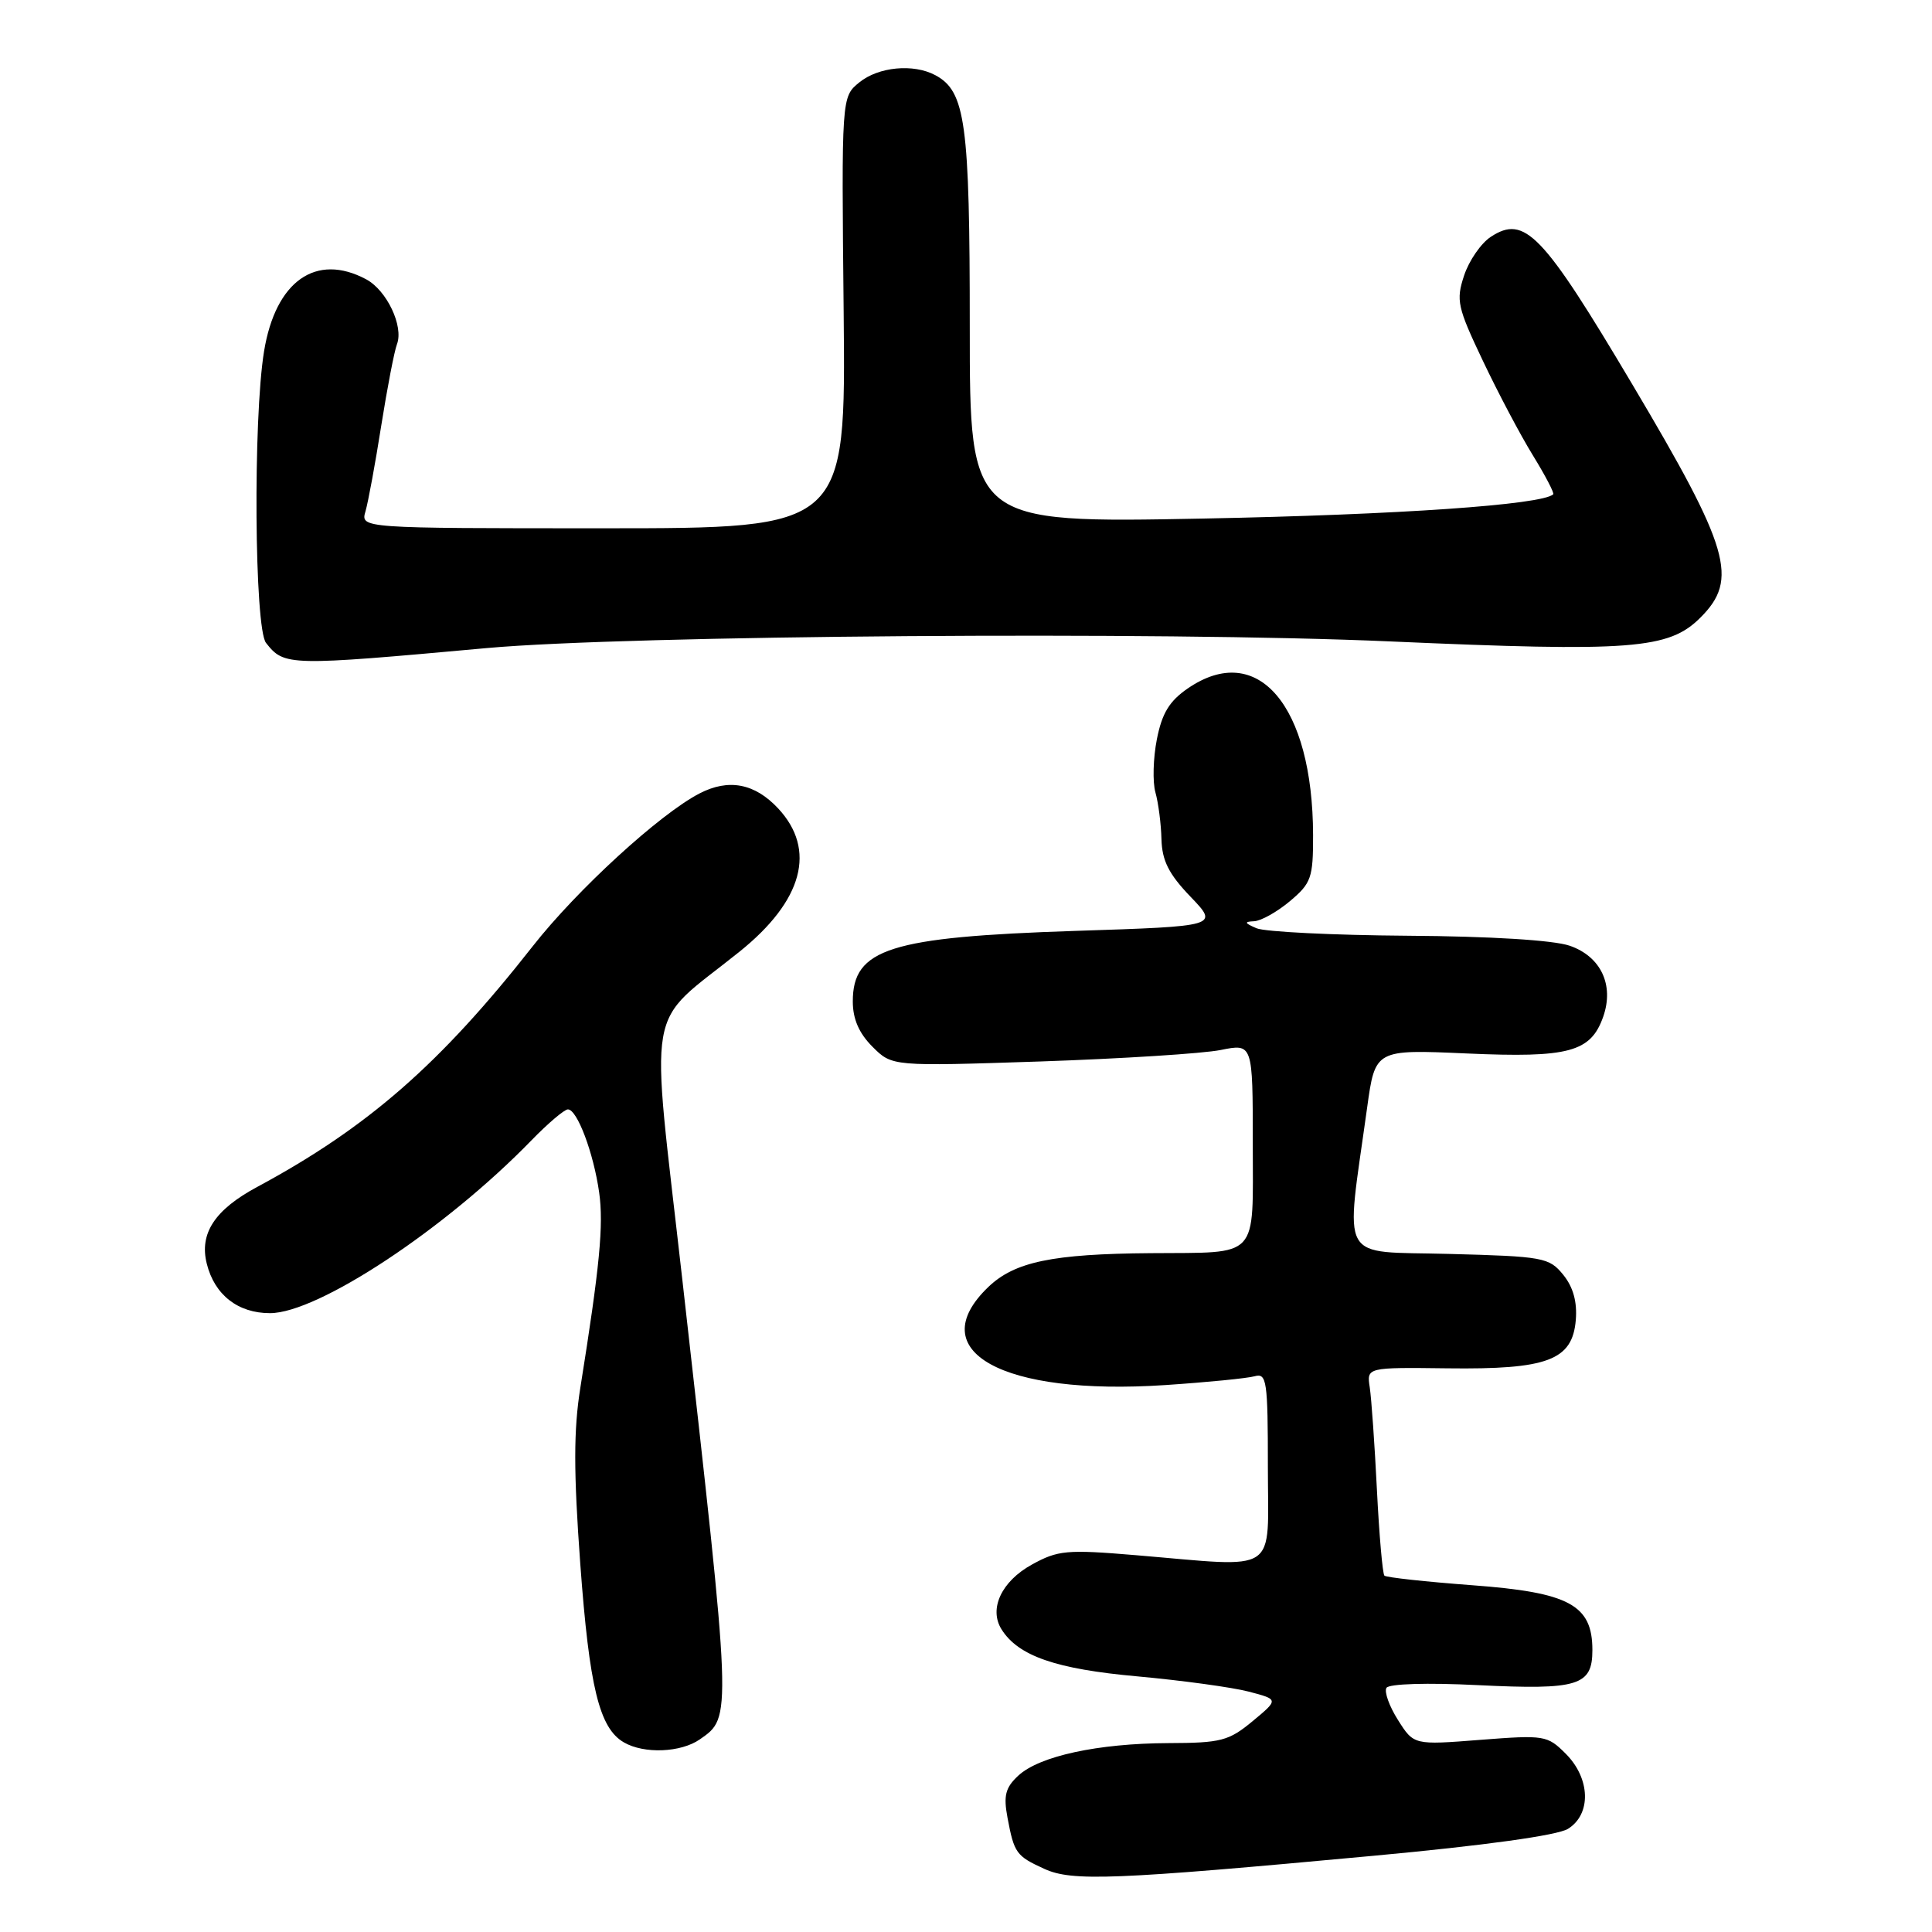 <?xml version="1.0" encoding="UTF-8" standalone="no"?>
<!DOCTYPE svg PUBLIC "-//W3C//DTD SVG 1.1//EN" "http://www.w3.org/Graphics/SVG/1.1/DTD/svg11.dtd" >
<svg xmlns="http://www.w3.org/2000/svg" xmlns:xlink="http://www.w3.org/1999/xlink" version="1.1" viewBox="0 0 256 256">
 <g >
 <path fill="currentColor"
d=" M 182.00 245.90 C 196.69 244.54 206.34 243.20 207.75 242.34 C 210.88 240.41 210.75 235.66 207.47 232.38 C 205.03 229.94 204.66 229.88 196.14 230.54 C 187.34 231.23 187.34 231.23 185.24 227.91 C 184.08 226.08 183.40 224.17 183.71 223.65 C 184.05 223.11 189.09 222.95 195.85 223.29 C 209.15 223.94 211.00 223.37 211.00 218.64 C 211.00 212.65 207.93 211.00 195.06 210.05 C 188.92 209.59 183.69 209.02 183.44 208.78 C 183.20 208.53 182.75 203.42 182.45 197.42 C 182.15 191.41 181.72 185.30 181.50 183.84 C 181.09 181.18 181.09 181.18 191.79 181.31 C 205.07 181.48 208.35 180.24 208.80 174.92 C 209.00 172.51 208.46 170.55 207.14 168.92 C 205.27 166.62 204.53 166.48 191.99 166.15 C 177.17 165.75 178.26 167.69 181.15 146.78 C 182.22 139.05 182.22 139.05 194.36 139.59 C 207.89 140.19 210.78 139.41 212.43 134.73 C 213.91 130.52 212.12 126.73 207.98 125.31 C 205.85 124.58 197.50 124.06 186.50 123.99 C 176.60 123.92 167.60 123.47 166.50 123.00 C 164.89 122.31 164.83 122.13 166.17 122.07 C 167.09 122.03 169.23 120.83 170.92 119.41 C 173.75 117.03 174.00 116.32 173.99 110.66 C 173.95 93.46 166.64 84.88 157.40 91.21 C 154.95 92.89 153.97 94.50 153.29 97.96 C 152.80 100.46 152.71 103.62 153.10 105.00 C 153.49 106.38 153.85 109.17 153.90 111.21 C 153.98 114.05 154.87 115.82 157.75 118.82 C 161.50 122.73 161.50 122.73 142.43 123.35 C 117.89 124.16 113.00 125.71 113.00 132.70 C 113.00 135.02 113.82 136.91 115.61 138.70 C 118.21 141.30 118.21 141.30 137.86 140.65 C 148.66 140.28 159.41 139.60 161.75 139.13 C 166.00 138.27 166.00 138.27 166.00 151.52 C 166.00 167.02 167.02 165.93 152.50 166.05 C 139.44 166.15 134.45 167.19 130.96 170.53 C 122.09 179.04 132.77 184.96 154.38 183.53 C 159.95 183.16 165.29 182.63 166.25 182.36 C 167.85 181.91 168.00 182.94 168.00 194.43 C 168.00 208.84 169.75 207.68 150.50 206.07 C 141.34 205.30 140.18 205.41 136.72 207.32 C 132.70 209.54 131.00 213.18 132.71 215.90 C 134.93 219.43 139.91 221.16 150.73 222.13 C 156.65 222.67 163.29 223.58 165.47 224.15 C 169.44 225.19 169.44 225.19 165.97 228.07 C 162.82 230.68 161.79 230.95 154.83 230.97 C 145.46 231.01 137.71 232.69 134.92 235.29 C 133.22 236.87 132.95 237.93 133.50 240.86 C 134.38 245.55 134.65 245.93 138.37 247.63 C 142.05 249.32 147.55 249.10 182.00 245.90 Z  M 92.74 230.47 C 97.00 227.49 97.02 228.03 90.42 169.63 C 86.14 131.72 85.35 136.25 97.98 126.11 C 106.40 119.35 108.22 112.59 103.10 107.11 C 100.00 103.79 96.53 103.14 92.68 105.14 C 87.40 107.88 76.45 117.91 70.59 125.38 C 58.34 140.99 48.71 149.40 34.09 157.27 C 28.46 160.29 26.39 163.44 27.40 167.45 C 28.43 171.58 31.53 174.00 35.77 174.00 C 42.14 174.00 59.04 162.83 70.45 151.07 C 72.63 148.83 74.79 147.00 75.25 147.00 C 76.48 147.00 78.65 152.77 79.39 158.00 C 80.00 162.31 79.47 167.79 76.90 183.87 C 76.00 189.51 76.00 194.97 76.89 207.23 C 78.09 223.58 79.41 228.98 82.66 230.87 C 85.34 232.43 90.22 232.23 92.74 230.47 Z  M 64.54 85.87 C 83.25 84.18 154.01 83.65 184.17 84.99 C 216.21 86.40 221.13 86.03 225.32 81.83 C 230.40 76.76 229.22 72.70 216.33 51.00 C 204.39 30.89 202.03 28.44 197.54 31.38 C 196.24 32.23 194.65 34.54 194.00 36.51 C 192.91 39.80 193.11 40.70 196.48 47.79 C 198.49 52.03 201.48 57.69 203.13 60.36 C 204.77 63.03 205.98 65.35 205.81 65.50 C 204.32 66.89 185.25 68.21 159.50 68.71 C 128.50 69.31 128.50 69.31 128.50 43.40 C 128.50 16.24 127.94 12.11 123.93 9.96 C 121.03 8.41 116.40 8.85 113.86 10.92 C 111.50 12.84 111.50 12.84 111.79 41.42 C 112.07 70.00 112.07 70.00 79.92 70.00 C 47.77 70.00 47.77 70.00 48.43 67.75 C 48.79 66.51 49.73 61.40 50.52 56.38 C 51.32 51.36 52.25 46.52 52.60 45.61 C 53.51 43.23 51.25 38.47 48.52 37.01 C 41.88 33.46 36.51 37.24 34.99 46.54 C 33.52 55.48 33.71 83.25 35.25 85.19 C 37.68 88.26 38.12 88.27 64.54 85.87 Z "/>
</g>
</svg>